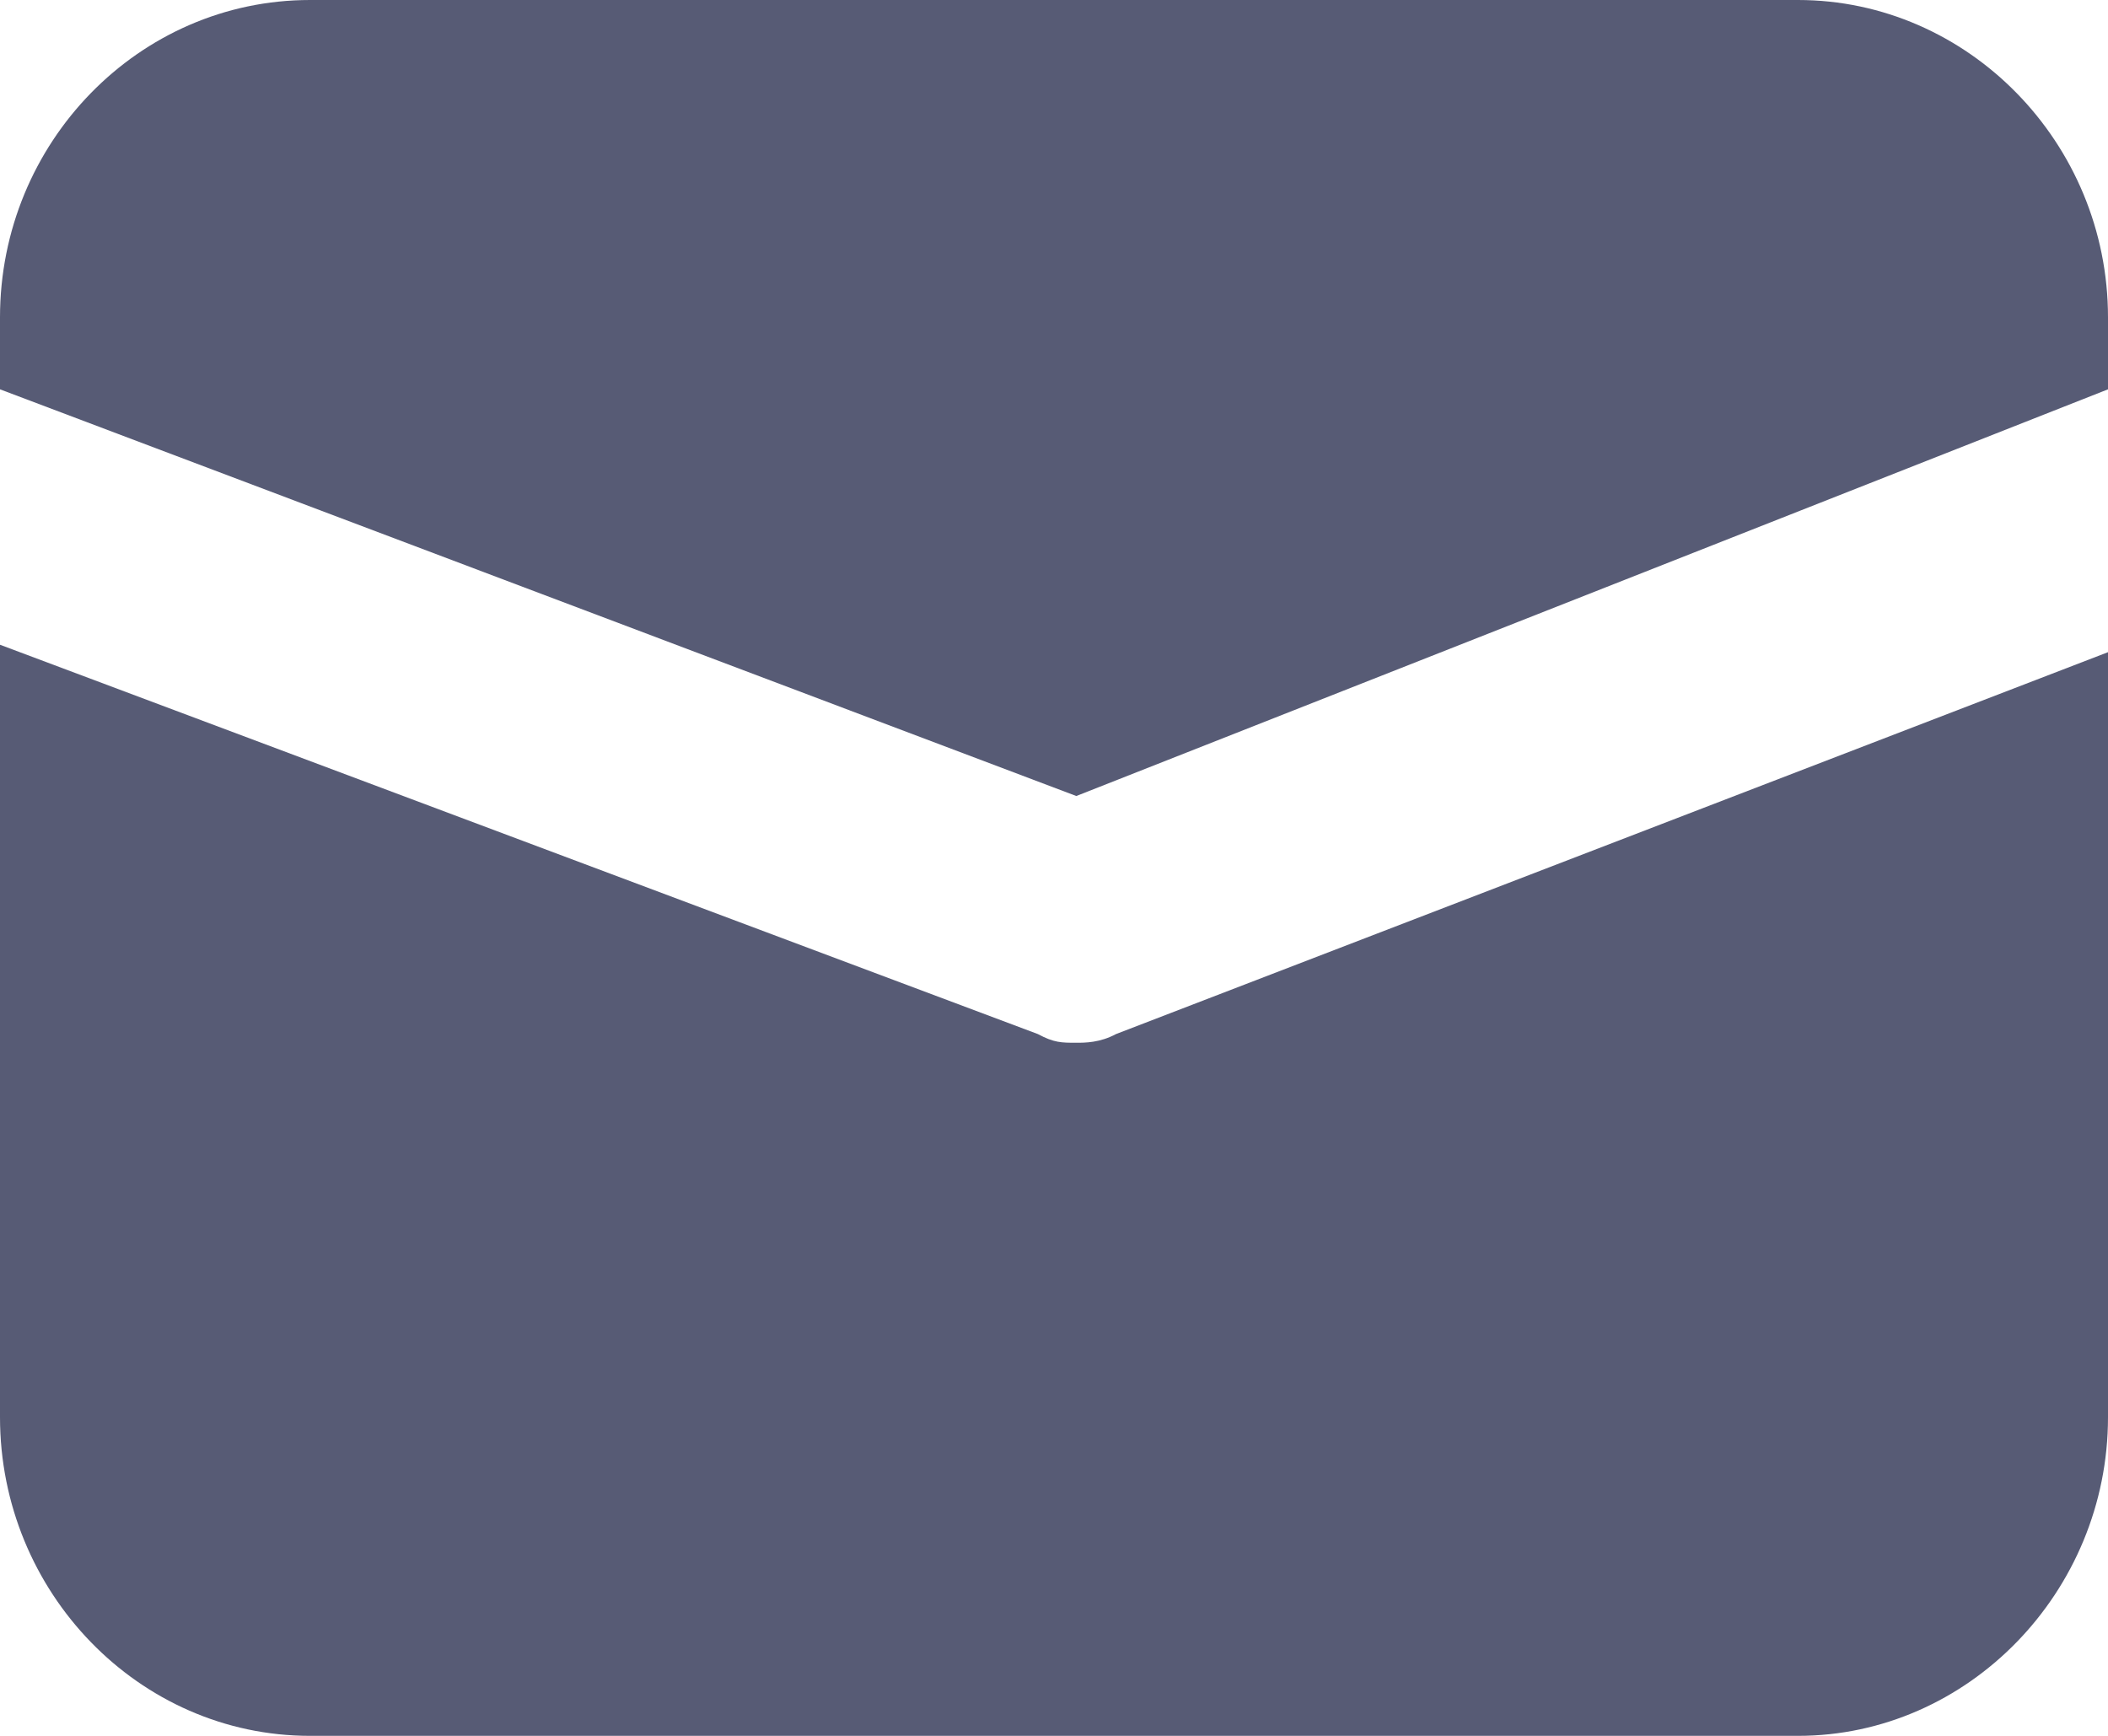 <svg width="17" height="14" viewBox="0 0 17 14" fill="none" xmlns="http://www.w3.org/2000/svg" xmlns:xlink="http://www.w3.org/1999/xlink">
	<path id="Vector" d="M8.68 6.42L17 3.14L17 2.56C17 1.15 15.87 0 14.5 0L2.5 0C1.12 0 0 1.15 0 2.56L0 3.14L8.68 6.42Z" fill="#575B75" fill-opacity="1" fill-rule="nonzero"/>
	<path id="Vector" d="M9 8.34C8.87 8.41 8.75 8.41 8.68 8.41C8.56 8.41 8.5 8.41 8.37 8.34L0 5.2L0 11.43C0 12.84 1.12 14 2.5 14L14.5 14C15.87 14 17 12.84 17 11.43L17 5.26L9 8.34Z" fill="#575B75" fill-opacity="1" fill-rule="nonzero"/>
</svg>
